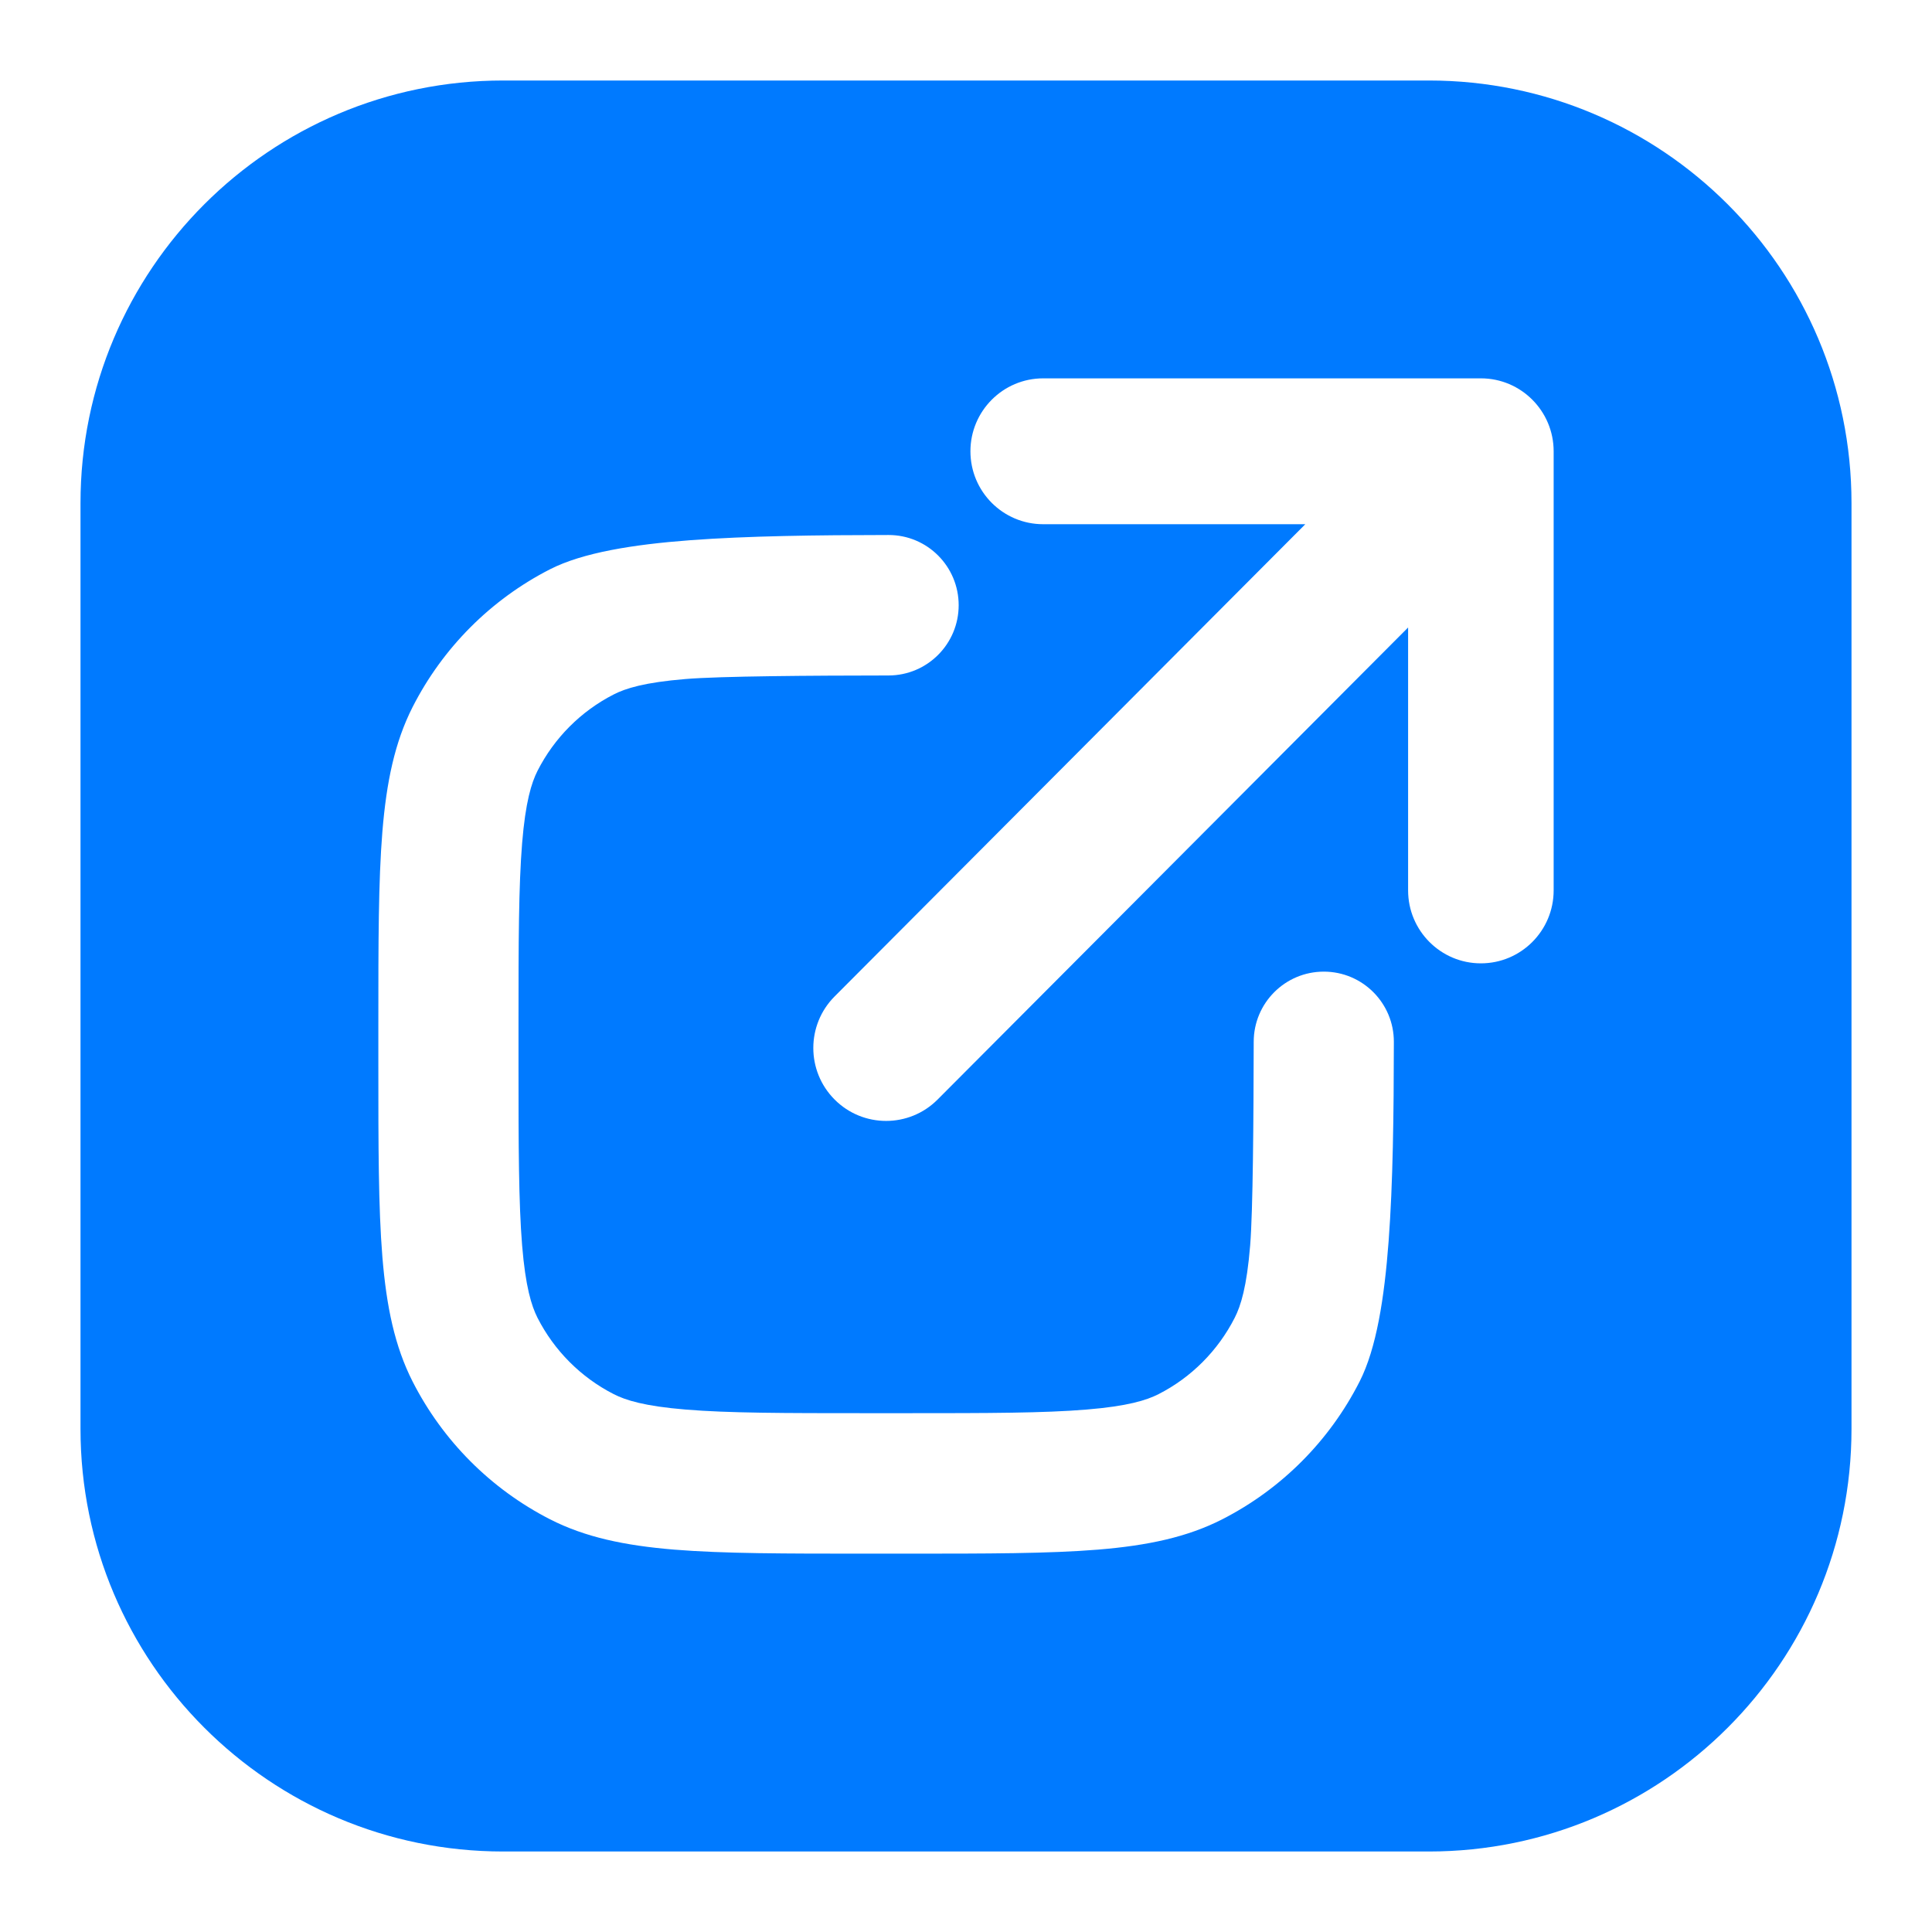 <svg width="24" height="24" viewBox="0 0 24 24" fill="none" xmlns="http://www.w3.org/2000/svg">
<path fill-rule="evenodd" clip-rule="evenodd" d="M6.25 1C3.351 1 1 3.351 1 6.25V17.75C1 20.649 3.351 23 6.25 23H17.75C20.649 23 23 20.649 23 17.75V6.25C23 3.351 20.649 1 17.75 1H6.25ZM11.909 7.518C11.909 7.037 11.52 6.645 11.037 6.646C10.143 6.647 9.289 6.657 8.571 6.711C7.865 6.764 7.24 6.864 6.832 7.072C6.097 7.448 5.5 8.047 5.125 8.784C4.904 9.22 4.801 9.711 4.75 10.332C4.7 10.947 4.7 11.717 4.7 12.718V12.718V12.718V12.718V13.228V13.228V13.228V13.228C4.7 14.229 4.7 14.998 4.75 15.613C4.801 16.235 4.904 16.725 5.125 17.161C5.5 17.898 6.097 18.497 6.832 18.873C7.267 19.095 7.756 19.199 8.375 19.25C8.989 19.3 9.756 19.3 10.754 19.3H11.262C12.26 19.3 13.027 19.3 13.64 19.25C14.26 19.199 14.749 19.095 15.184 18.873C15.919 18.497 16.516 17.898 16.89 17.161C17.098 16.752 17.197 16.126 17.25 15.418C17.304 14.697 17.314 13.841 17.315 12.943C17.316 12.461 16.926 12.07 16.445 12.07C15.963 12.07 15.574 12.461 15.574 12.942C15.572 13.912 15.565 15.035 15.53 15.471C15.488 15.985 15.414 16.221 15.338 16.37C15.13 16.778 14.8 17.11 14.393 17.318C14.244 17.394 14.01 17.468 13.498 17.51C12.969 17.554 12.281 17.555 11.248 17.555H10.767C9.734 17.555 9.046 17.554 8.517 17.51C8.005 17.468 7.771 17.394 7.623 17.318C7.216 17.11 6.885 16.778 6.677 16.37C6.602 16.221 6.528 15.985 6.486 15.471C6.443 14.941 6.441 14.25 6.441 13.214V12.732C6.441 11.695 6.443 11.005 6.486 10.474C6.528 9.96 6.602 9.725 6.677 9.576C6.885 9.167 7.216 8.835 7.623 8.627C7.771 8.551 8.005 8.477 8.517 8.435C8.952 8.399 10.071 8.392 11.038 8.391C11.52 8.39 11.909 7.999 11.909 7.518ZM18.396 4.7H12.959C12.459 4.7 12.055 5.107 12.055 5.606C12.055 6.106 12.459 6.512 12.959 6.512H16.215L10.368 12.378C10.015 12.732 10.015 13.305 10.368 13.659C10.721 14.013 11.294 14.013 11.647 13.659L17.492 7.795V11.061C17.492 11.56 17.896 11.967 18.396 11.967C18.896 11.967 19.3 11.56 19.3 11.061V5.606C19.3 5.107 18.896 4.7 18.396 4.7Z" fill="#007AFF"/>
</svg>
